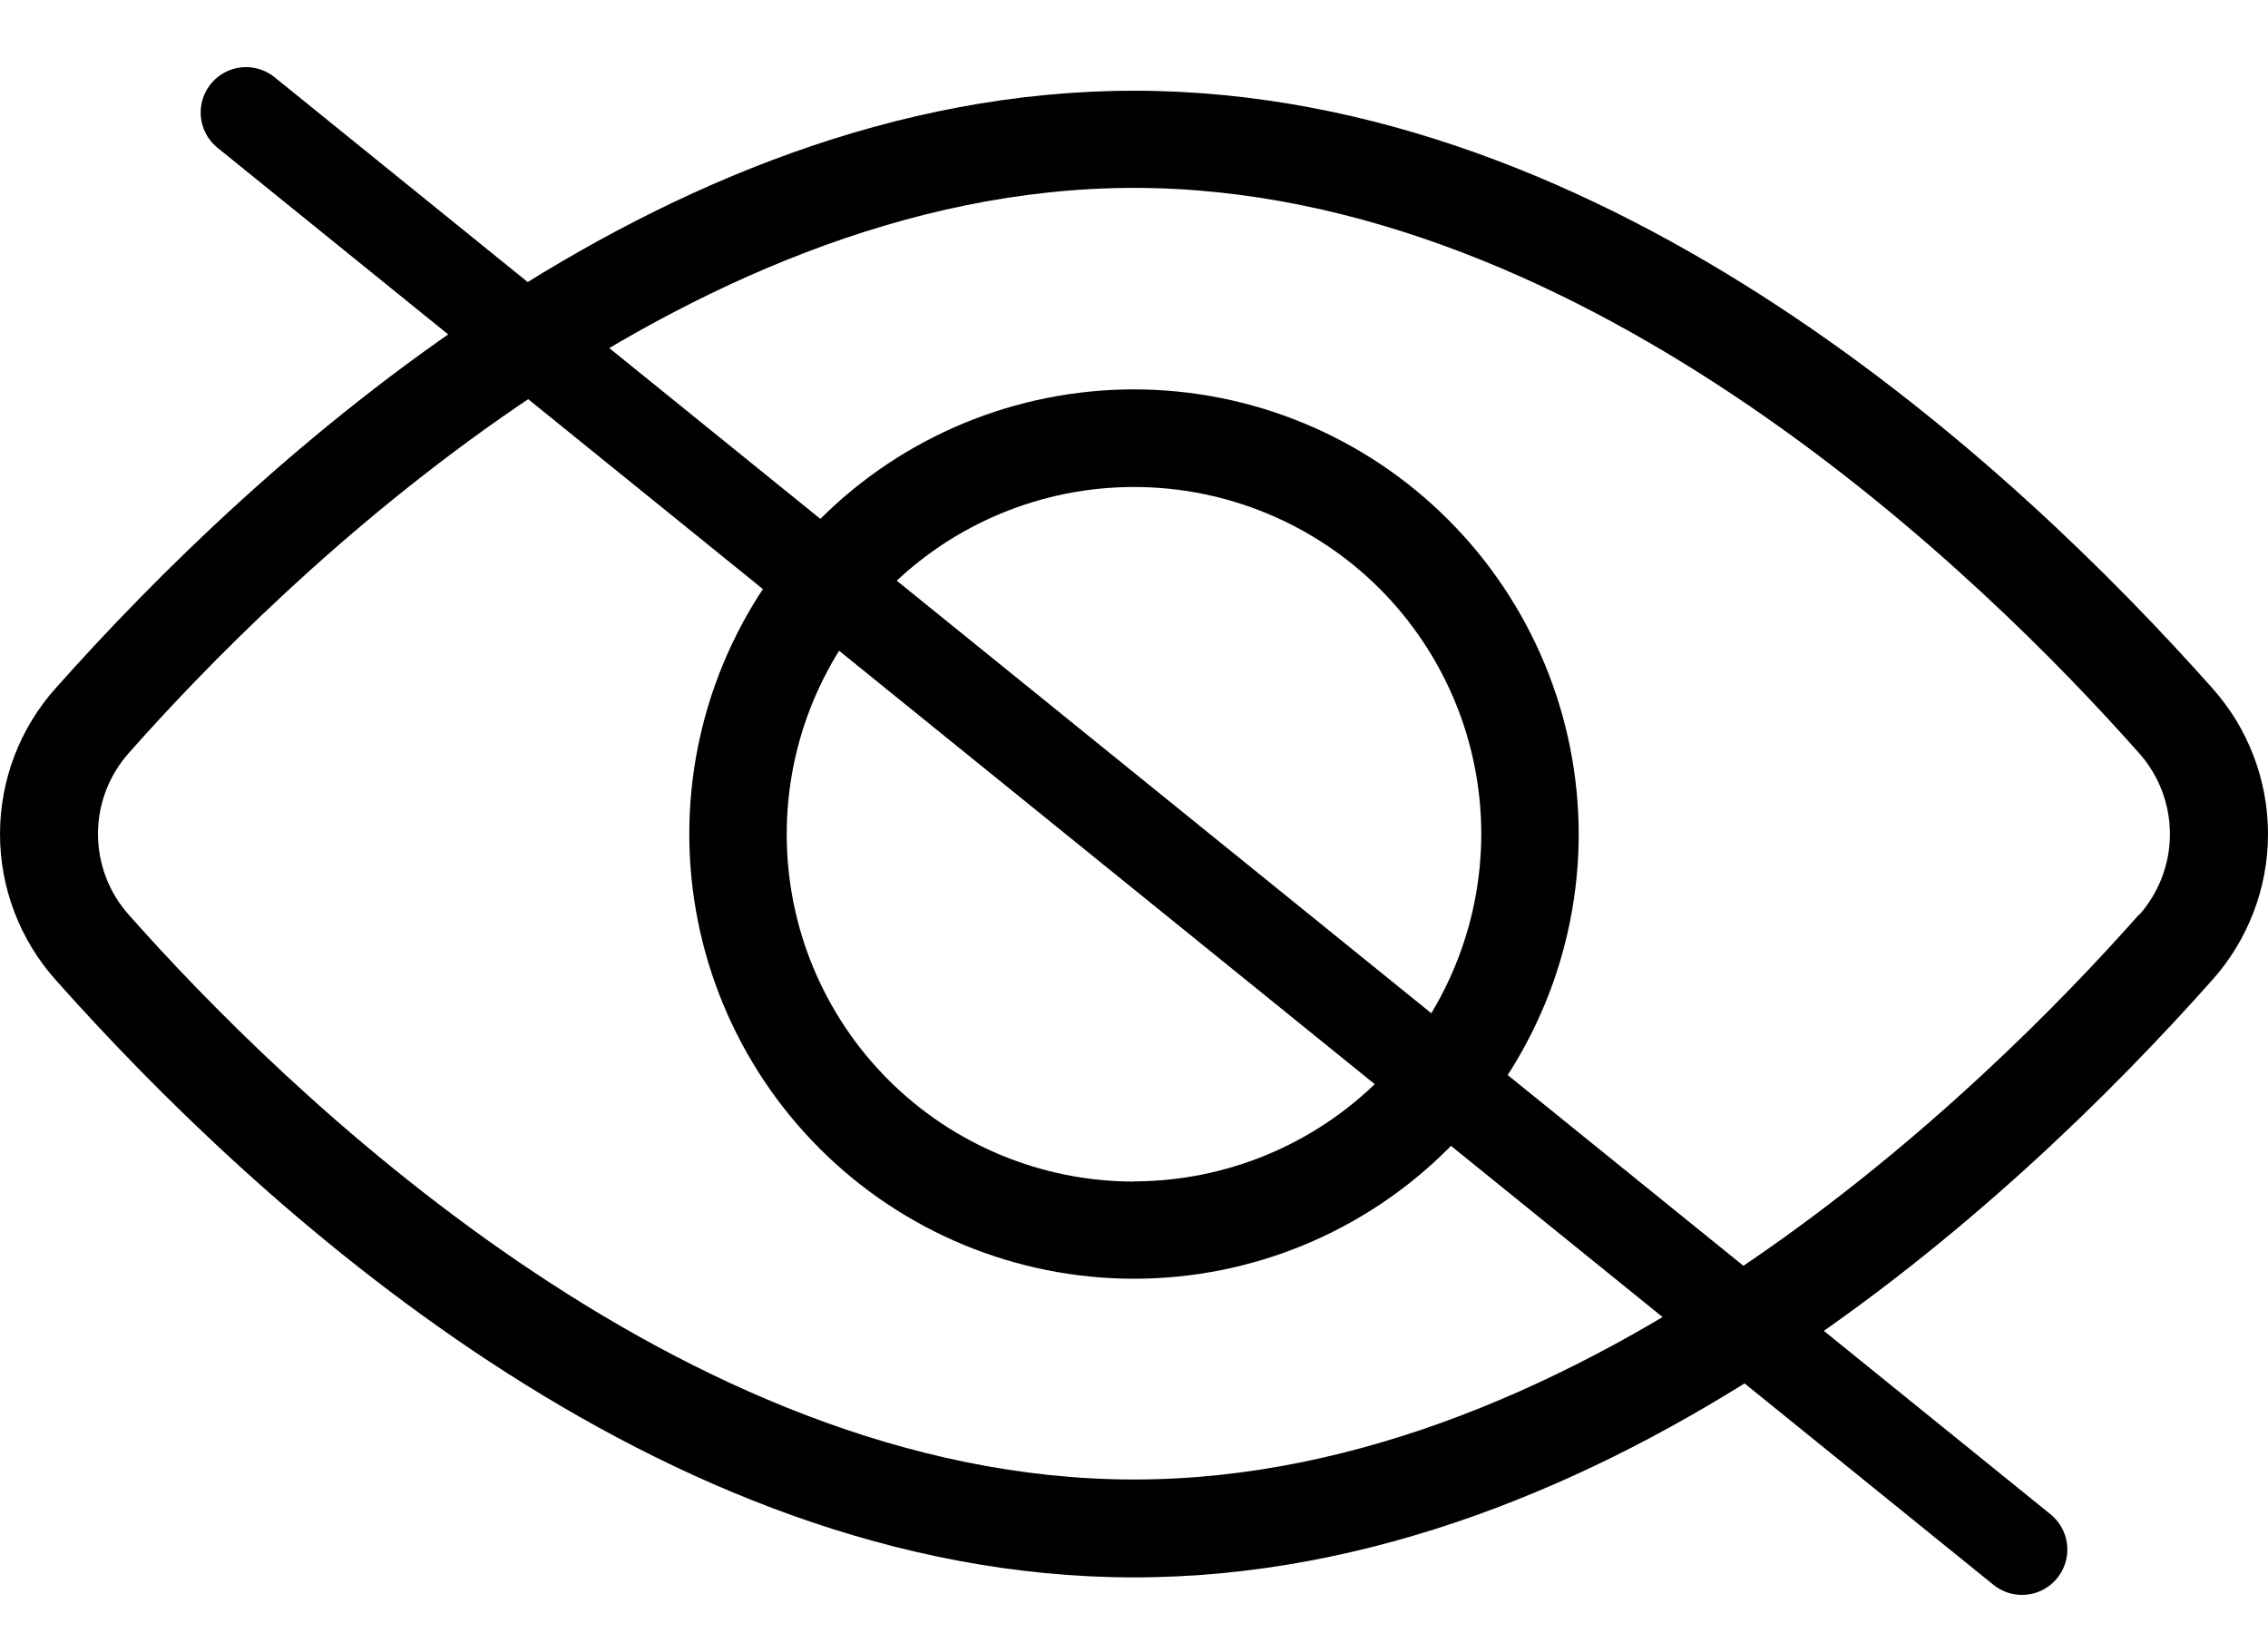 <svg width="25" height="18" viewBox="0 0 25 18" fill="none" xmlns="http://www.w3.org/2000/svg">
<path d="M24.385 7.584C22.201 5.129 17.756 1 12.5 1C7.244 1 2.799 5.129 0.615 7.584C0.219 8.026 0 8.599 0 9.193C0 9.787 0.219 10.36 0.615 10.803C2.799 13.258 7.244 17.387 12.5 17.387C17.756 17.387 22.201 13.258 24.385 10.803C24.781 10.36 25 9.787 25 9.193C25 8.599 24.781 8.026 24.385 7.584V7.584ZM23.58 10.079C21.919 11.956 17.517 16.308 12.5 16.308C7.483 16.308 3.081 11.959 1.42 10.084C1.201 9.839 1.08 9.521 1.08 9.192C1.08 8.863 1.201 8.546 1.42 8.3C3.08 6.422 7.486 2.071 12.5 2.071C17.514 2.071 21.92 6.428 23.58 8.303C23.798 8.548 23.919 8.865 23.919 9.194C23.919 9.522 23.798 9.839 23.58 10.085V10.079Z" fill="black"/>
<path d="M12.5 4.292C11.2 4.292 9.953 4.808 9.034 5.728C8.115 6.647 7.598 7.893 7.598 9.193C7.598 10.493 8.115 11.74 9.034 12.659C9.953 13.579 11.2 14.095 12.5 14.095C13.8 14.095 15.047 13.579 15.966 12.659C16.885 11.74 17.402 10.493 17.402 9.193C17.4 7.894 16.883 6.648 15.964 5.729C15.046 4.81 13.8 4.293 12.5 4.292L12.5 4.292ZM12.5 13.024C11.485 13.024 10.511 12.621 9.793 11.903C9.075 11.186 8.672 10.212 8.672 9.197C8.671 8.182 9.074 7.208 9.792 6.49C10.51 5.772 11.483 5.368 12.498 5.368C13.513 5.367 14.487 5.77 15.206 6.487C15.924 7.205 16.328 8.178 16.328 9.193C16.327 10.208 15.923 11.181 15.206 11.899C14.488 12.617 13.515 13.02 12.5 13.022V13.024Z" fill="black"/>
<path d="M2.712 1.24L22.288 17.08" stroke="black" stroke-linecap="round"/>
</svg>
